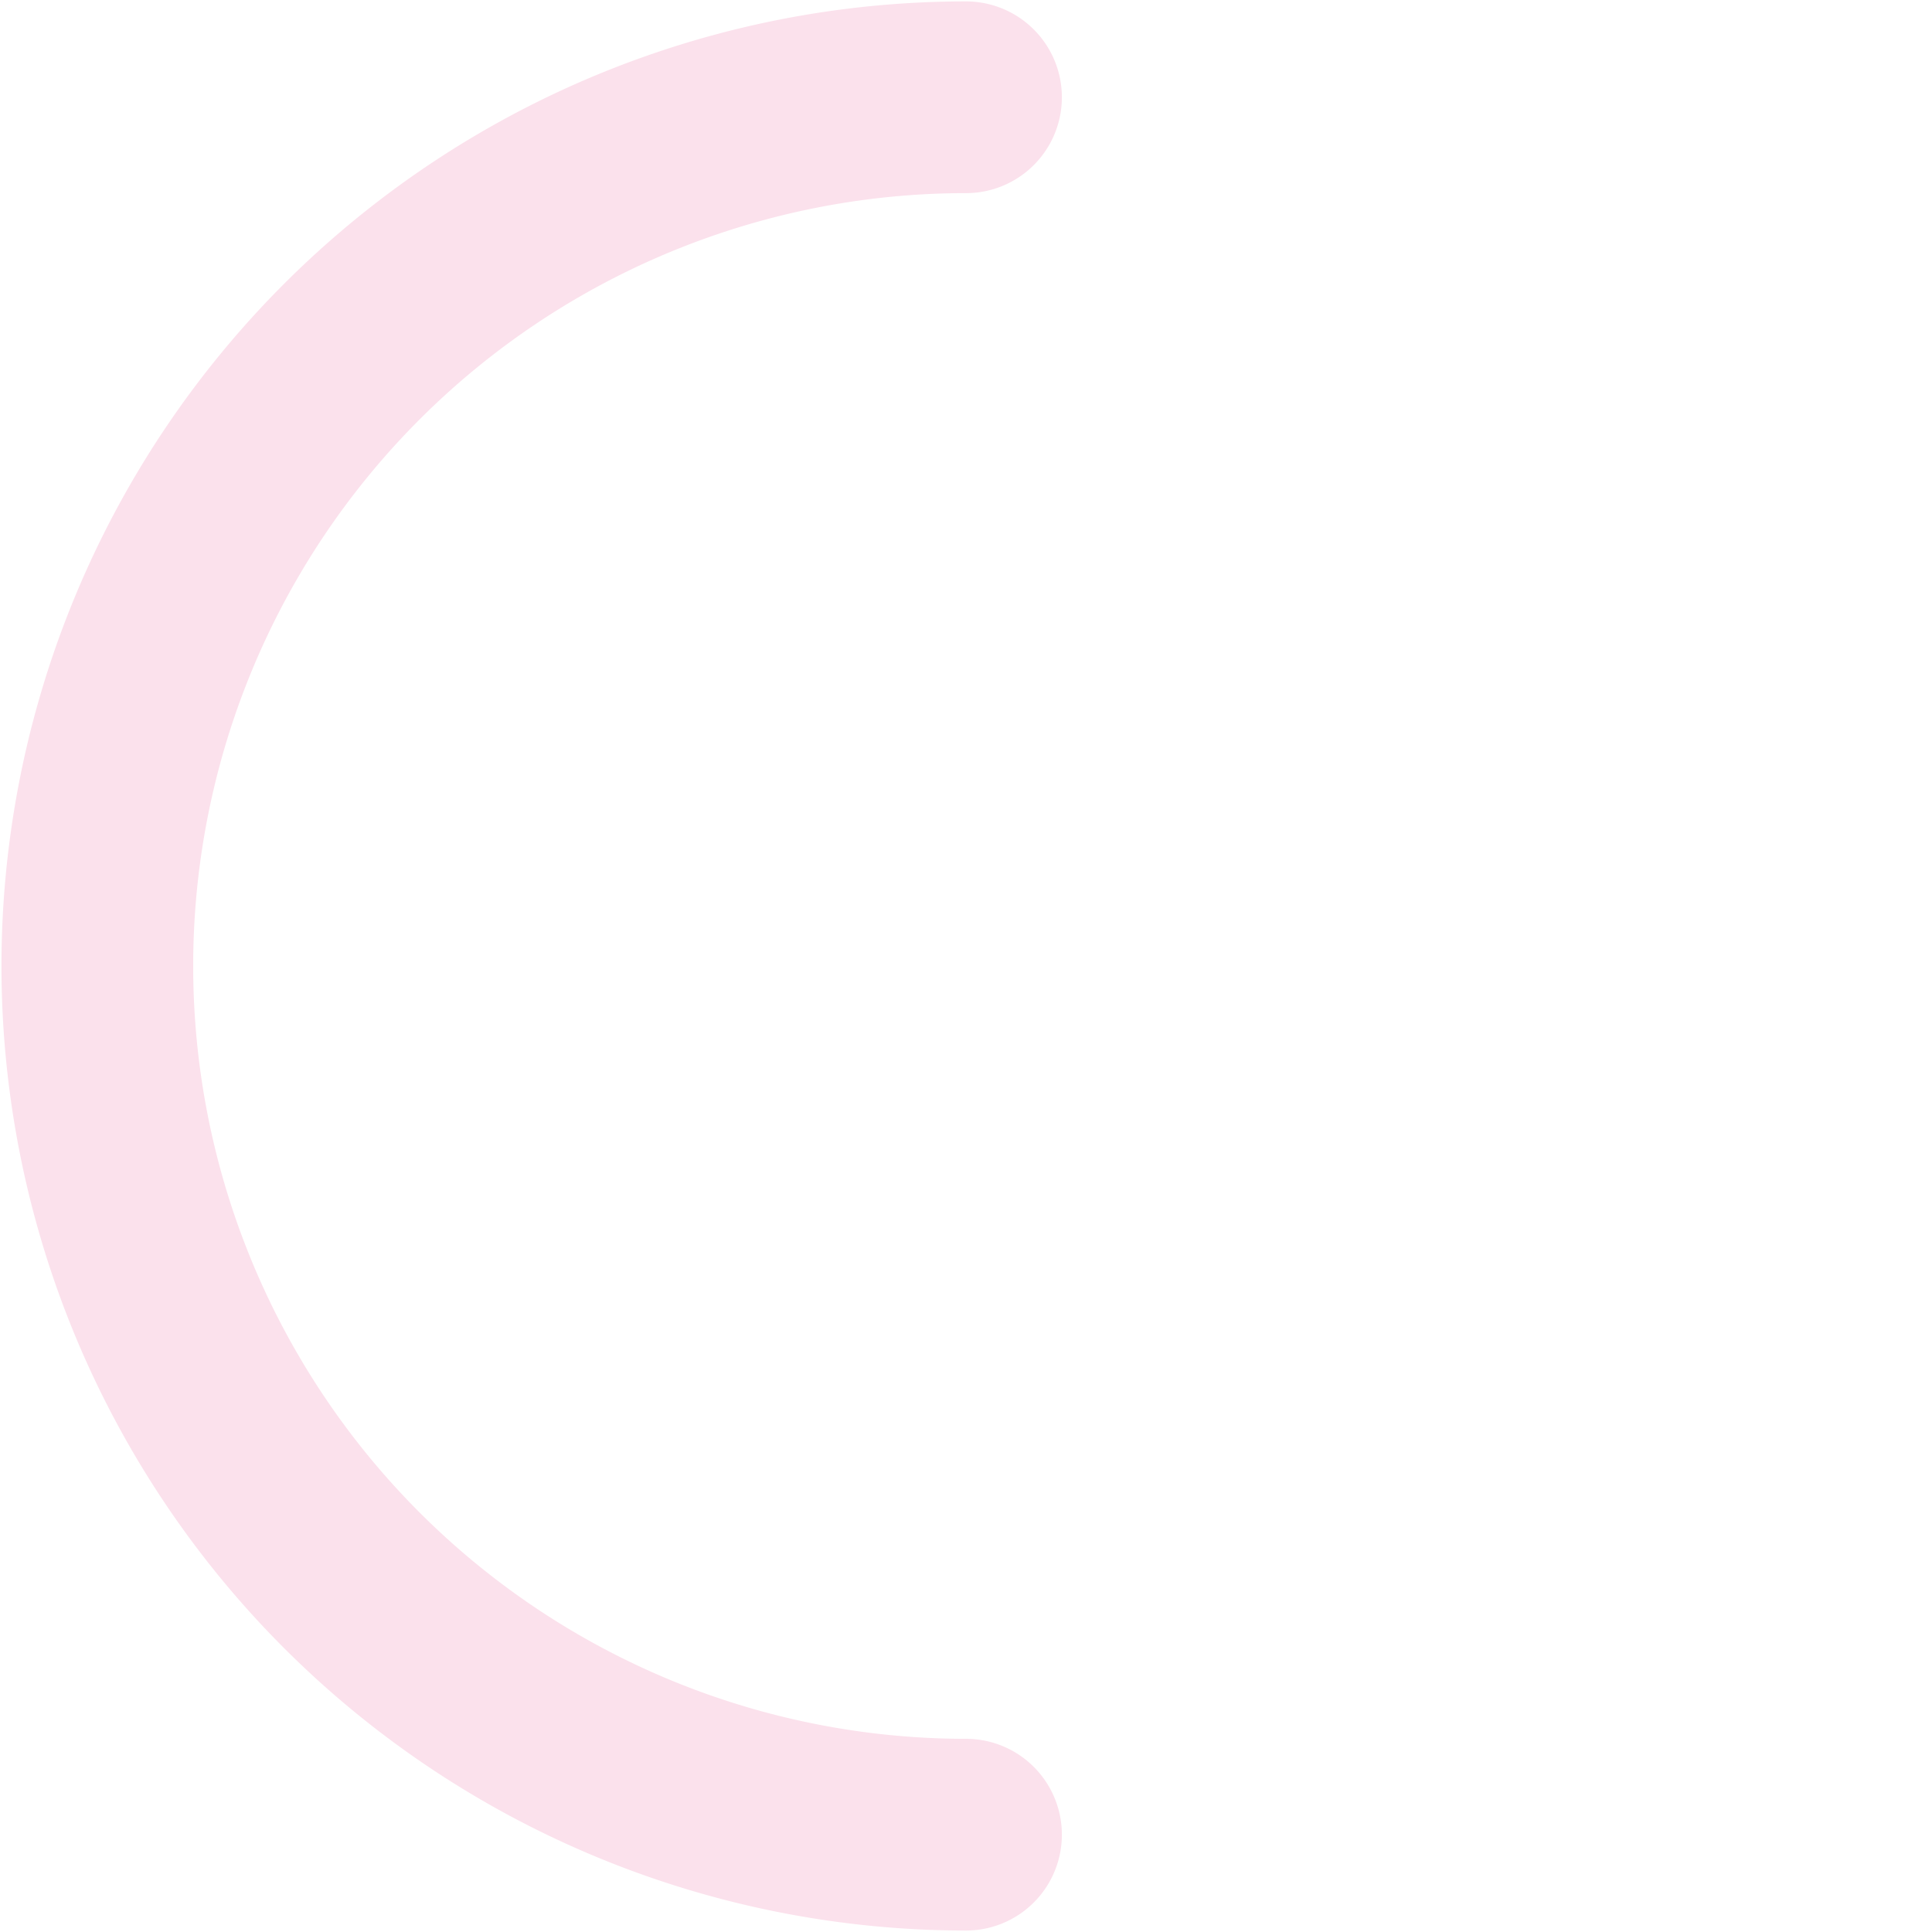 <?xml version="1.0" encoding="UTF-8" standalone="no"?>
<!-- Created with Inkscape (http://www.inkscape.org/) -->

<svg
   width="262"
   height="262"
   viewBox="0 0 69.321 69.321"
   version="1.1"
   id="svg5"
   inkscape:version="1.1.2 (0a00cf5339, 2022-02-04)"
   sodipodi:docname="reversearrow@2x.svg"
   inkscape:export-filename="/media/cottonplant/Expansion/Windows data/Programs/osu!/Skins/017Allmodes V2(purplescript)/reversearrow@2x.png"
   inkscape:export-xdpi="96"
   inkscape:export-ydpi="96"
   xmlns:inkscape="http://www.inkscape.org/namespaces/inkscape"
   xmlns:sodipodi="http://sodipodi.sourceforge.net/DTD/sodipodi-0.dtd"
   xmlns="http://www.w3.org/2000/svg"
   xmlns:svg="http://www.w3.org/2000/svg">
  <sodipodi:namedview
     id="namedview7"
     pagecolor="#505050"
     bordercolor="#eeeeee"
     borderopacity="1"
     inkscape:pageshadow="0"
     inkscape:pageopacity="0"
     inkscape:pagecheckerboard="0"
     inkscape:document-units="px"
     showgrid="false"
     fit-margin-top="0"
     fit-margin-left="0"
     fit-margin-right="0"
     fit-margin-bottom="0"
     inkscape:zoom="1.4142136"
     inkscape:cx="143.18912"
     inkscape:cy="97.227183"
     inkscape:window-width="1360"
     inkscape:window-height="734"
     inkscape:window-x="1600"
     inkscape:window-y="0"
     inkscape:window-maximized="1"
     inkscape:current-layer="layer1"
     units="px"
     inkscape:snap-smooth-nodes="true"
     inkscape:snap-intersection-paths="true"
     inkscape:snap-midpoints="true"
     inkscape:snap-object-midpoints="true"
     showguides="false">
    <sodipodi:guide
       position="494.166,-402.063"
       orientation="0,768"
       id="guide156739" />
    <sodipodi:guide
       position="697.366,-402.063"
       orientation="192,0"
       id="guide156741" />
    <sodipodi:guide
       position="697.366,-452.863"
       orientation="0,-768"
       id="guide156743" />
    <sodipodi:guide
       position="595.766,-427.463"
       orientation="-192,0"
       id="guide156745" />
  </sodipodi:namedview>
  <defs
     id="defs2" />
  <g
     inkscape:label="Layer 1"
     inkscape:groupmode="layer"
     id="layer1"
     transform="translate(170.957,804.156)">
    <path
       style="fill:none;fill-opacity:0.598;stroke:#fbe1ec;stroke-width:6.879;stroke-linecap:round;stroke-linejoin:round;stroke-miterlimit:4;stroke-dasharray:none;stroke-dashoffset:6;stroke-opacity:1"
       id="path92071"
       sodipodi:type="arc"
       sodipodi:cx="-136.29623"
       sodipodi:cy="-769.49597"
       sodipodi:rx="31.169174"
       sodipodi:ry="31.169174"
       sodipodi:start="1.5707963"
       sodipodi:end="4.712389"
       sodipodi:open="true"
       sodipodi:arc-type="arc"
       d="m -136.296,-738.327 a 31.169,31.169 0 0 1 -26.993,-15.585 31.169,31.169 0 0 1 0,-31.169 31.169,31.169 0 0 1 26.993,-15.585" />
  </g>
</svg>
